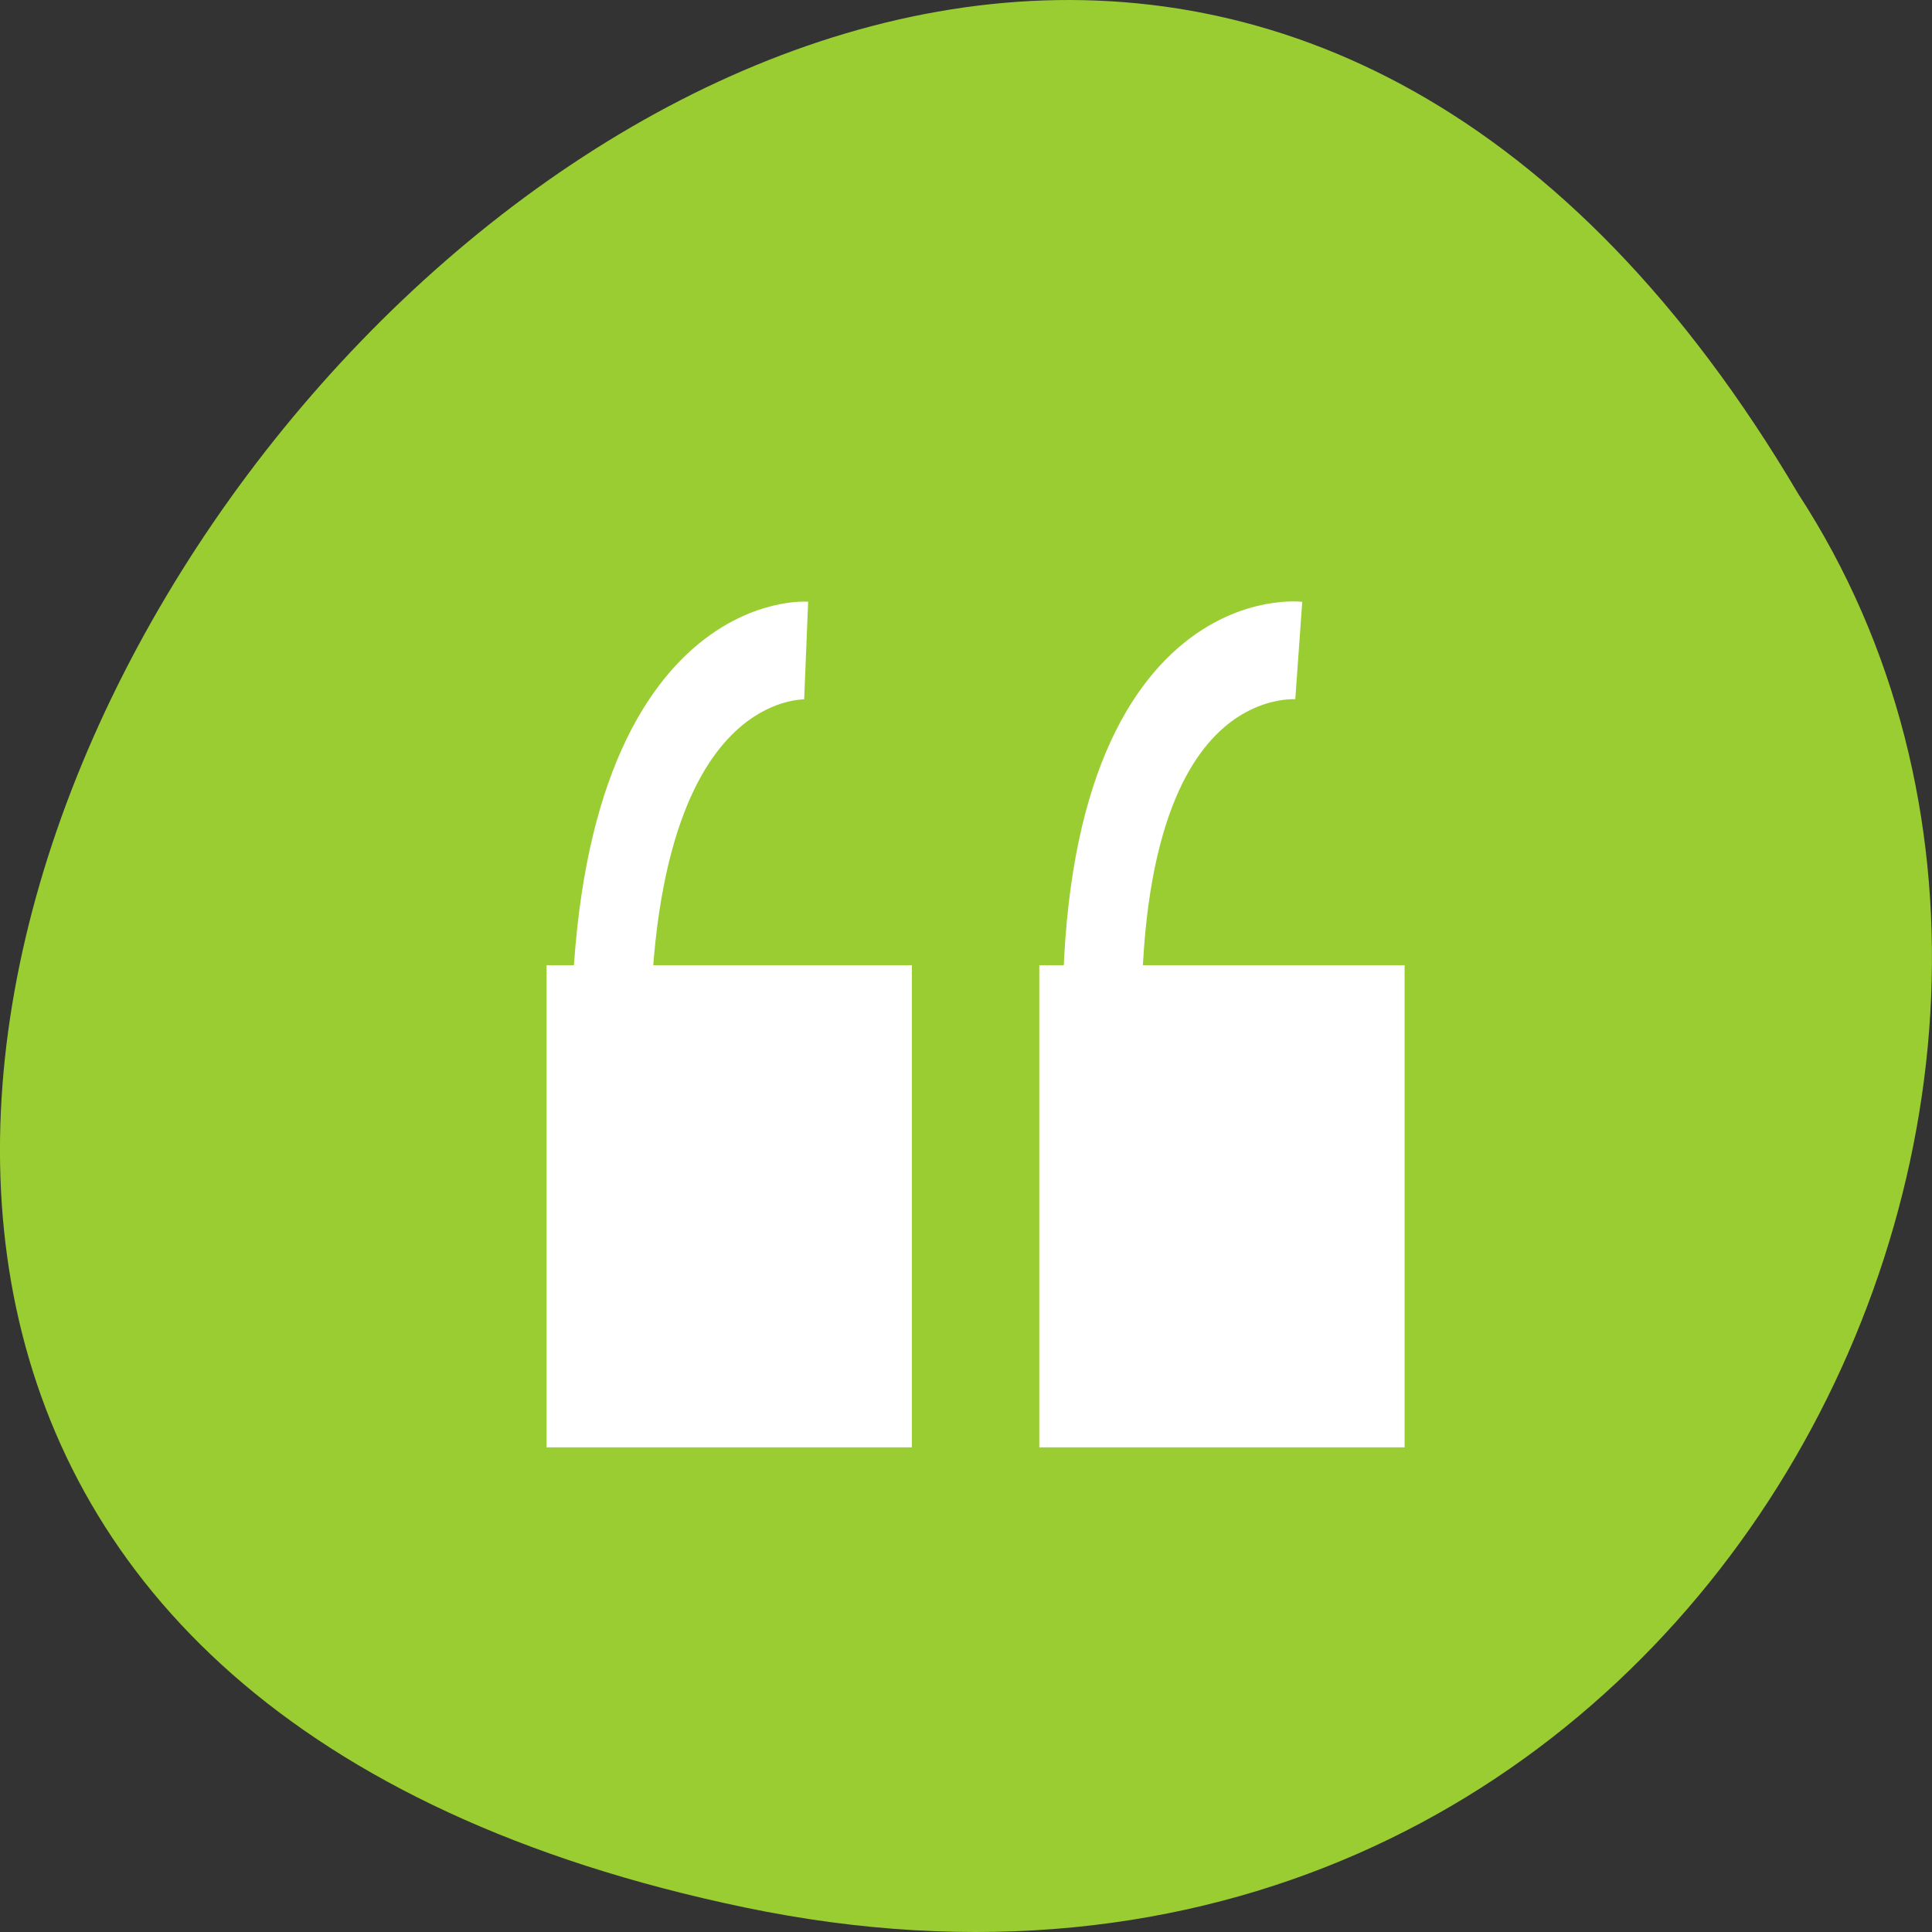 <svg xmlns="http://www.w3.org/2000/svg" viewBox="0 0 256 256"><rect x="0" y="0" width="256" height="256" fill="#333333" stroke="none"/><g transform="translate(0 -796.36)"><path d="m 98.7 1049.11 c -239.91 -49.981 17.642 -393.86 139.59 -187.29 c 52.27 80.25 -16.2 213 -139.59 187.29 z" style="fill:#9acd32;color:#000"/><g transform="matrix(6.541 0 0 8.097 -26.23 -7378.65)" style="stroke:#fff"><path d="m 20.341 1020.28 c 0 0 -4.338 -0.219 -3.931 7.449" style="fill:none;stroke-width:1.6"/><path d="m 15.583 1025.93 h 6.4 v 6.89 h -6.4 z" style="fill:#fff"/><path d="m 30.32 1020.28 c 0 0 -4.519 -0.4 -3.931 7.313" style="fill:none;stroke-width:1.6"/><path d="m 25.564 1025.93 h 6.4 v 6.89 h -6.4 z" style="fill:#fff"/></g></g></svg>